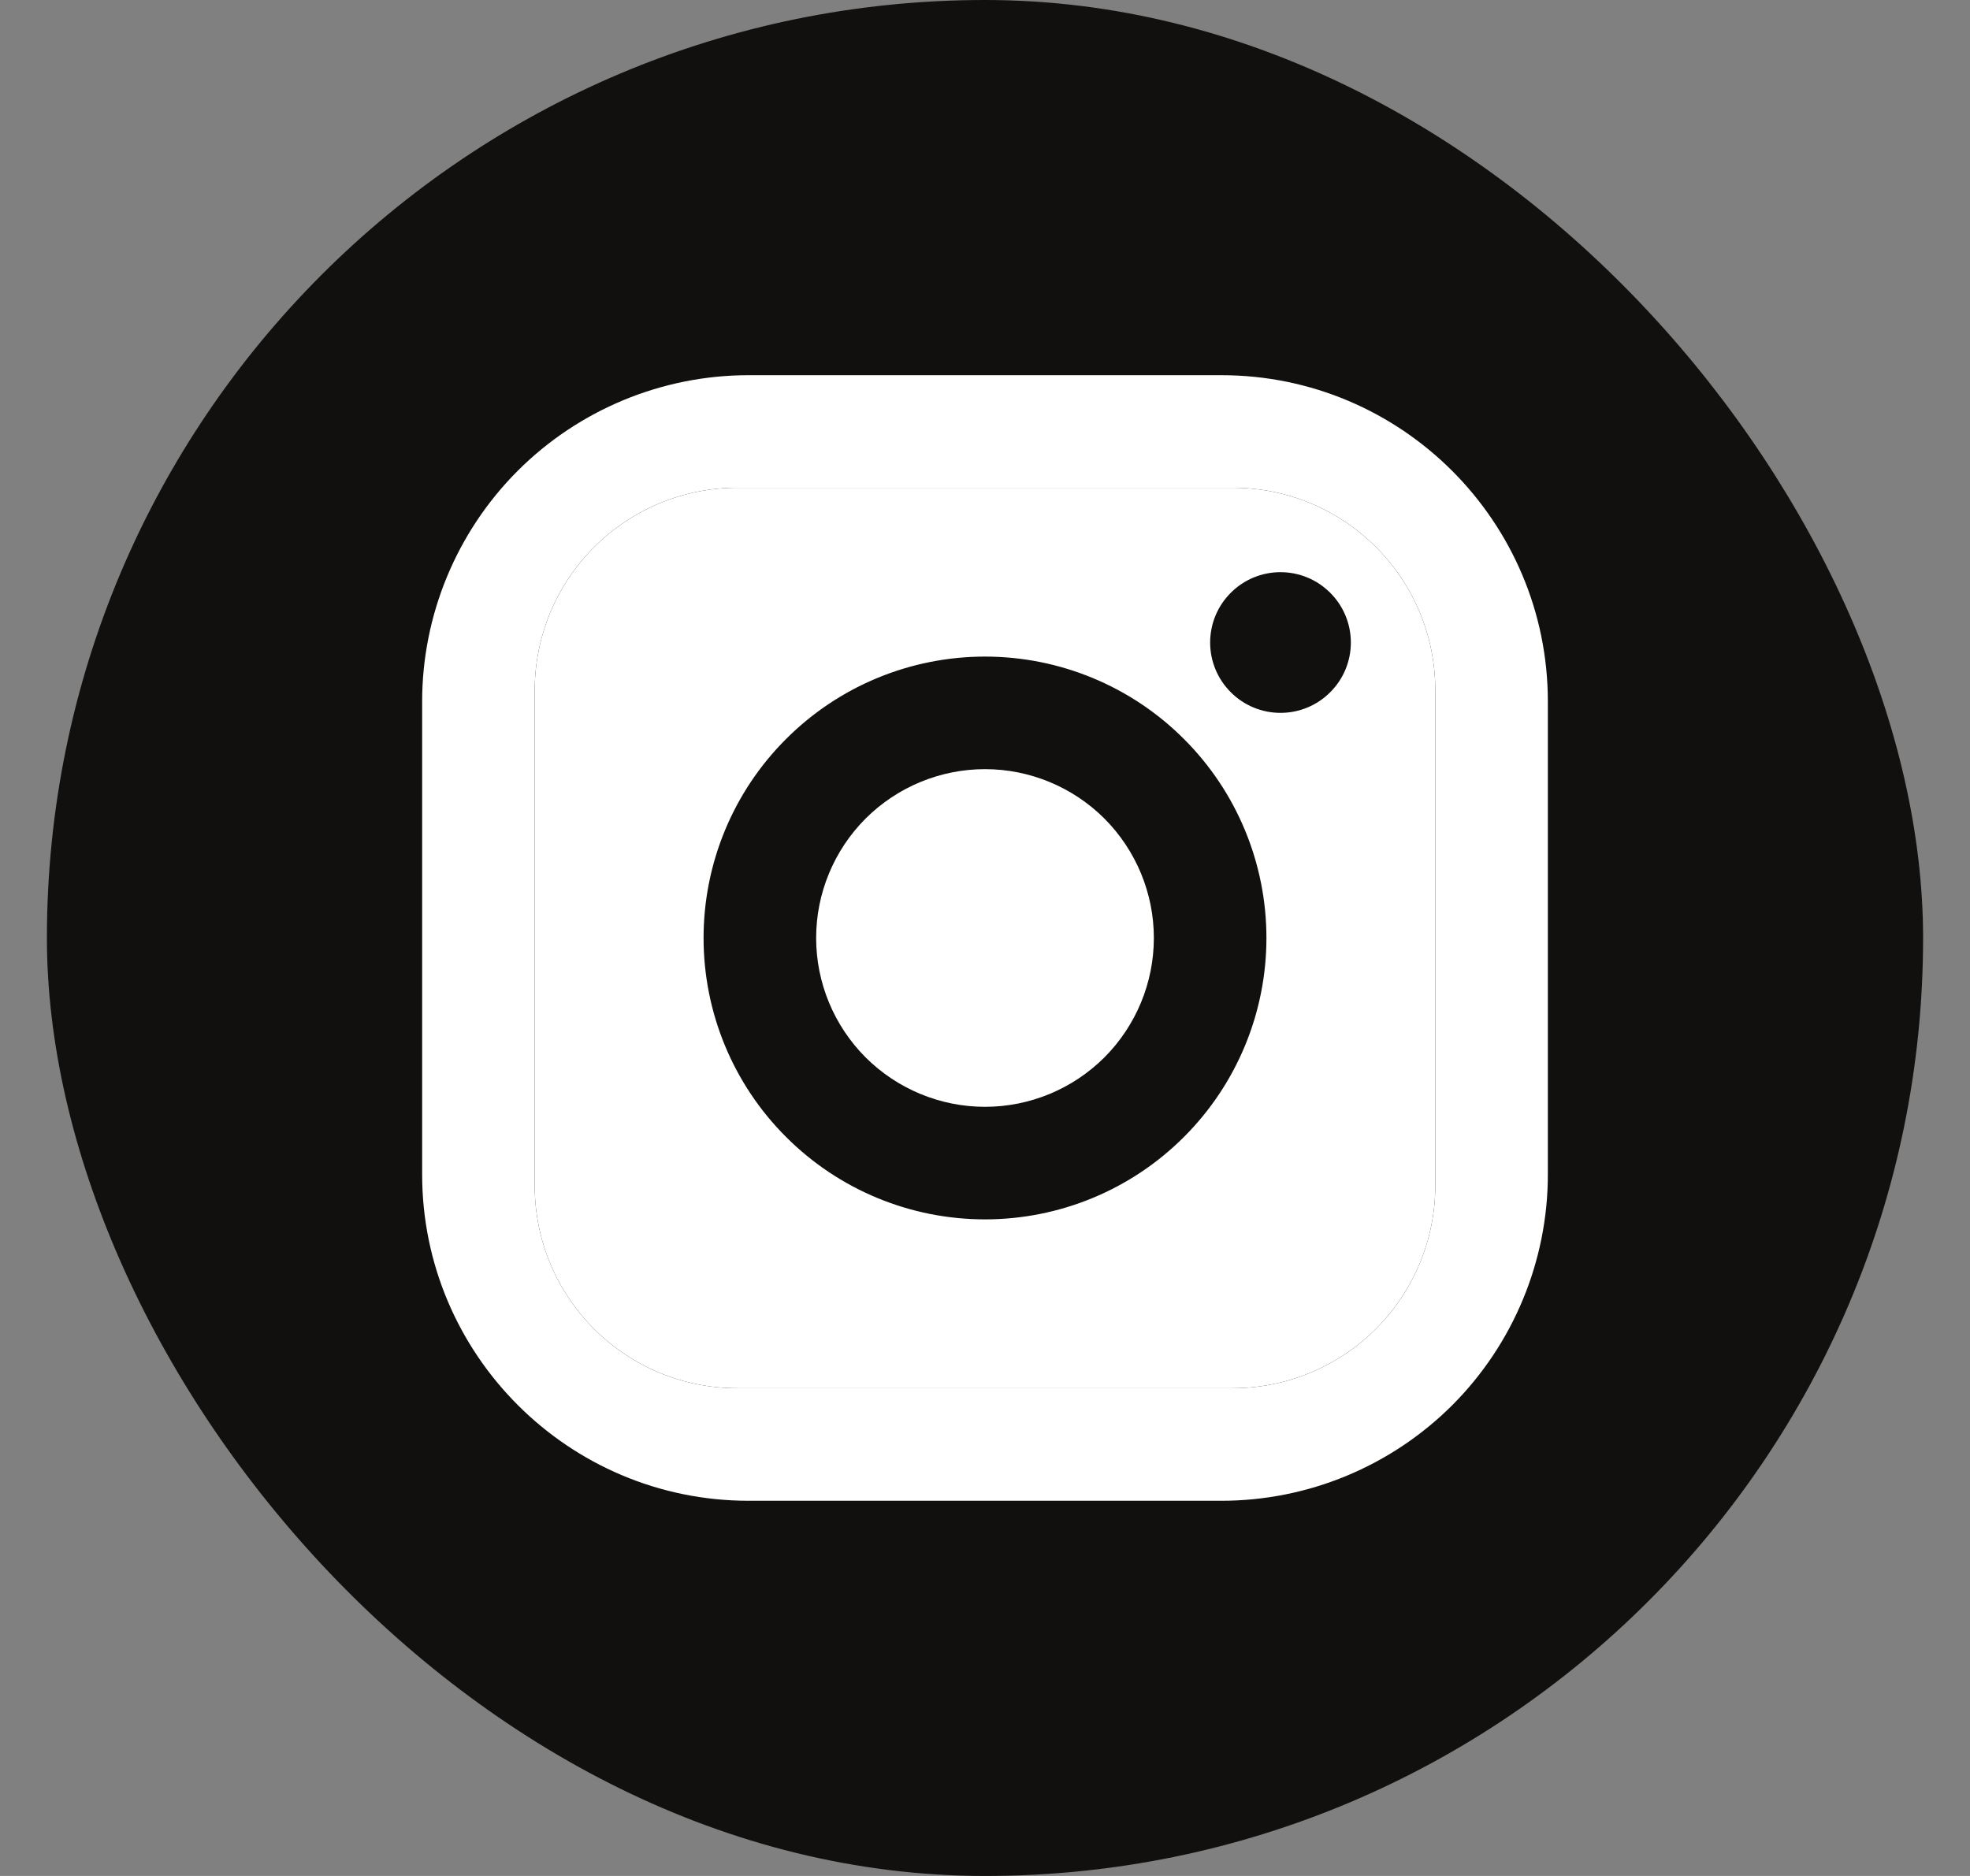 <svg width="21" height="20" viewBox="0 0 21 20" fill="none" xmlns="http://www.w3.org/2000/svg">
<rect x="0" y="0" width="21" height="20" fill="#808080" stroke="none"/>
<rect x="0.5" width="20" height="20" rx="10" fill="#11100E"/>
<path fill-rule="evenodd" clip-rule="evenodd" d="M7.86 5.2C7.287 5.2 6.738 5.428 6.333 5.833C5.928 6.238 5.7 6.787 5.7 7.36V12.64C5.7 13.834 6.666 14.8 7.86 14.8H13.14C13.713 14.8 14.262 14.572 14.667 14.167C15.072 13.762 15.3 13.213 15.3 12.64V7.36C15.3 6.166 14.334 5.2 13.14 5.2H7.86ZM14.18 6.32C14.04 6.179 13.849 6.1 13.65 6.1C13.451 6.1 13.26 6.179 13.12 6.32C12.979 6.46 12.9 6.651 12.9 6.85C12.9 7.049 12.979 7.24 13.12 7.38C13.26 7.521 13.451 7.6 13.65 7.6C13.849 7.6 14.04 7.521 14.18 7.38C14.321 7.24 14.4 7.049 14.4 6.85C14.4 6.651 14.321 6.46 14.18 6.32ZM12.621 7.879C12.059 7.316 11.296 7 10.5 7C9.704 7 8.941 7.316 8.379 7.879C7.816 8.441 7.5 9.204 7.5 10C7.5 10.796 7.816 11.559 8.379 12.121C8.941 12.684 9.704 13 10.5 13C11.296 13 12.059 12.684 12.621 12.121C13.184 11.559 13.5 10.796 13.5 10C13.5 9.204 13.184 8.441 12.621 7.879Z" fill="white"/>
<path d="M10.5 8.2C10.023 8.2 9.565 8.39 9.227 8.727C8.89 9.065 8.7 9.523 8.7 10C8.7 10.477 8.89 10.935 9.227 11.273C9.565 11.61 10.023 11.8 10.5 11.8C10.977 11.8 11.435 11.61 11.773 11.273C12.11 10.935 12.3 10.477 12.3 10C12.3 9.523 12.11 9.065 11.773 8.727C11.435 8.39 10.977 8.2 10.5 8.2Z" fill="white"/>
<path fill-rule="evenodd" clip-rule="evenodd" d="M7.98 4H13.02C14.94 4 16.5 5.56 16.5 7.48V12.52C16.5 13.443 16.133 14.328 15.481 14.981C14.828 15.633 13.943 16 13.02 16H7.98C6.06 16 4.5 14.44 4.5 12.52V7.48C4.5 6.557 4.867 5.672 5.519 5.019C6.172 4.367 7.057 4 7.98 4ZM7.86 5.2C7.287 5.2 6.738 5.428 6.333 5.833C5.928 6.238 5.7 6.787 5.7 7.36V12.64C5.7 13.834 6.666 14.8 7.86 14.8H13.14C13.713 14.8 14.262 14.572 14.667 14.167C15.072 13.762 15.3 13.213 15.3 12.64V7.36C15.3 6.166 14.334 5.2 13.14 5.2H7.86Z" fill="white"/>
</svg>
